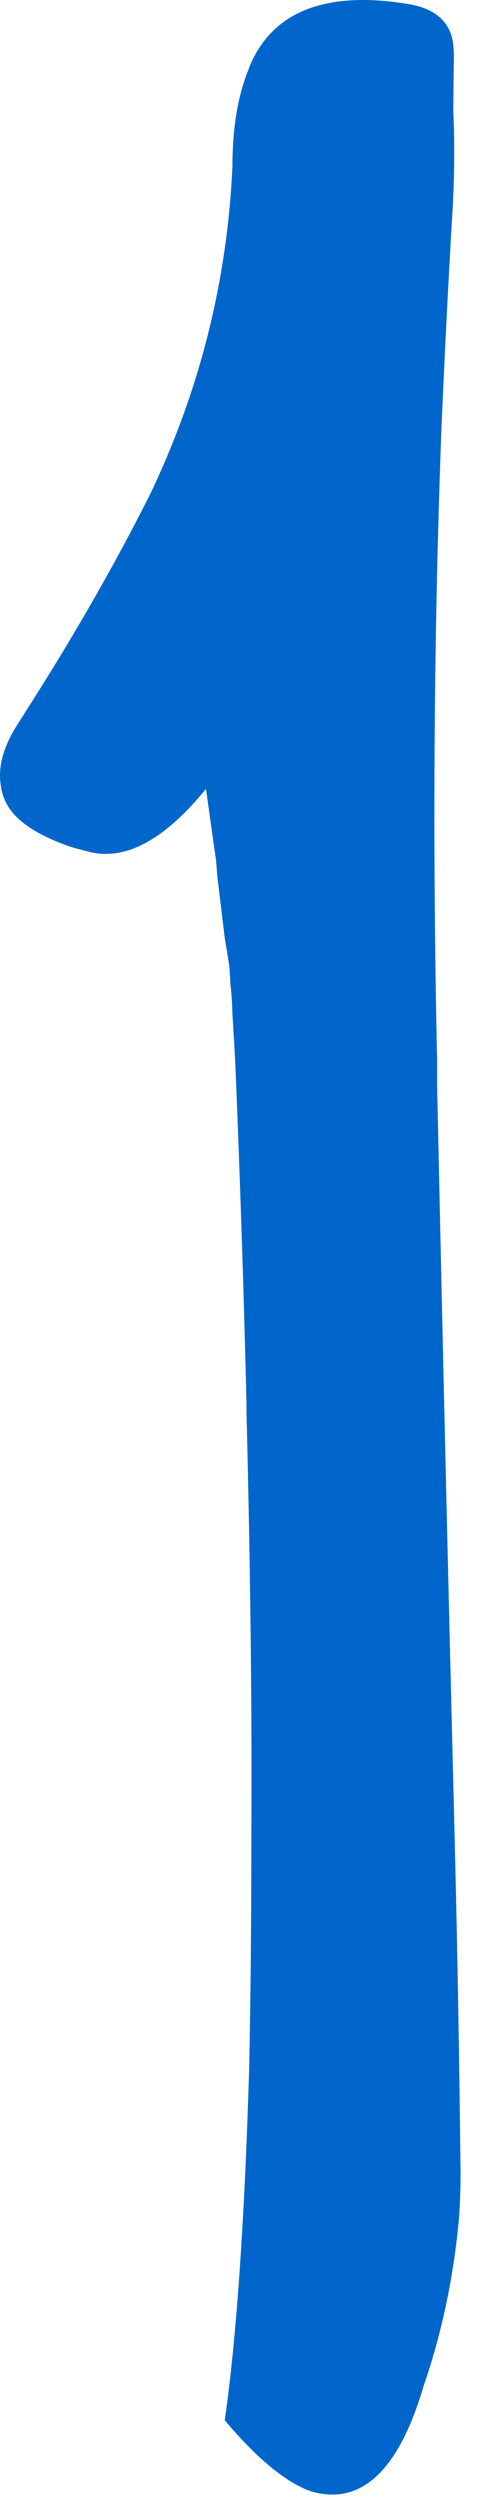 <?xml version="1.0"?>
<!DOCTYPE svg PUBLIC "-//W3C//DTD SVG 1.1//EN" "http://www.w3.org/Graphics/SVG/1.1/DTD/svg11.dtd">
<svg version='1.1' width='18px' height='93px' xmlns='http://www.w3.org/2000/svg' xmlns:xlink='http://www.w3.org/1999/xlink'>
	<g transform="translate(-210.333,-100.939)">
		<path d="M 211.232 127.495 Q 213.873 123.391 215.9 119.382 Q 218.664 113.636 218.986 107.309 Q 218.991 107.218 218.995 107.127 Q 218.995 105.173 219.5 103.768 Q 219.591 103.532 219.682 103.295 Q 220.286 101.959 221.536 101.386 Q 223.036 100.695 225.45 101.073 Q 227.241 101.327 227.241 102.877 Q 227.245 102.923 227.25 102.968 Q 227.232 104.014 227.227 105.068 Q 227.305 106.859 227.2 108.741 Q 226.973 112.518 226.782 116.932 Q 226.359 128.323 226.623 140.414 Q 226.623 140.855 226.623 141.295 Q 226.923 155.332 227.268 168.959 Q 227.427 175.305 227.491 181.336 Q 227.514 182.427 227.436 183.491 Q 227.132 186.759 226.123 189.691 Q 224.727 194.441 221.918 193.618 Q 220.523 193.123 218.709 190.977 Q 219.359 186.455 219.618 177.918 Q 219.7 174.027 219.7 169.268 Q 219.741 162.273 219.518 153.432 Q 219.518 153.282 219.518 153.127 Q 219.377 147.141 219.1 140.432 Q 219.05 139.545 218.995 138.664 Q 218.986 138.123 218.923 137.586 Q 218.905 137.241 218.882 136.905 Q 218.8 136.364 218.709 135.836 Q 218.573 134.7 218.436 133.582 Q 218.409 133.255 218.382 132.927 Q 218.195 131.627 218.009 130.286 Q 215.718 133.1 213.705 132.641 Q 213.309 132.541 212.959 132.441 Q 211.977 132.1 211.359 131.668 Q 210.468 131.055 210.364 130.155 Q 210.209 129.236 210.836 128.132 Q 211.009 127.841 211.232 127.505 L 211.232 127.495" fill="#0066CC"/>
	</g>
</svg>

